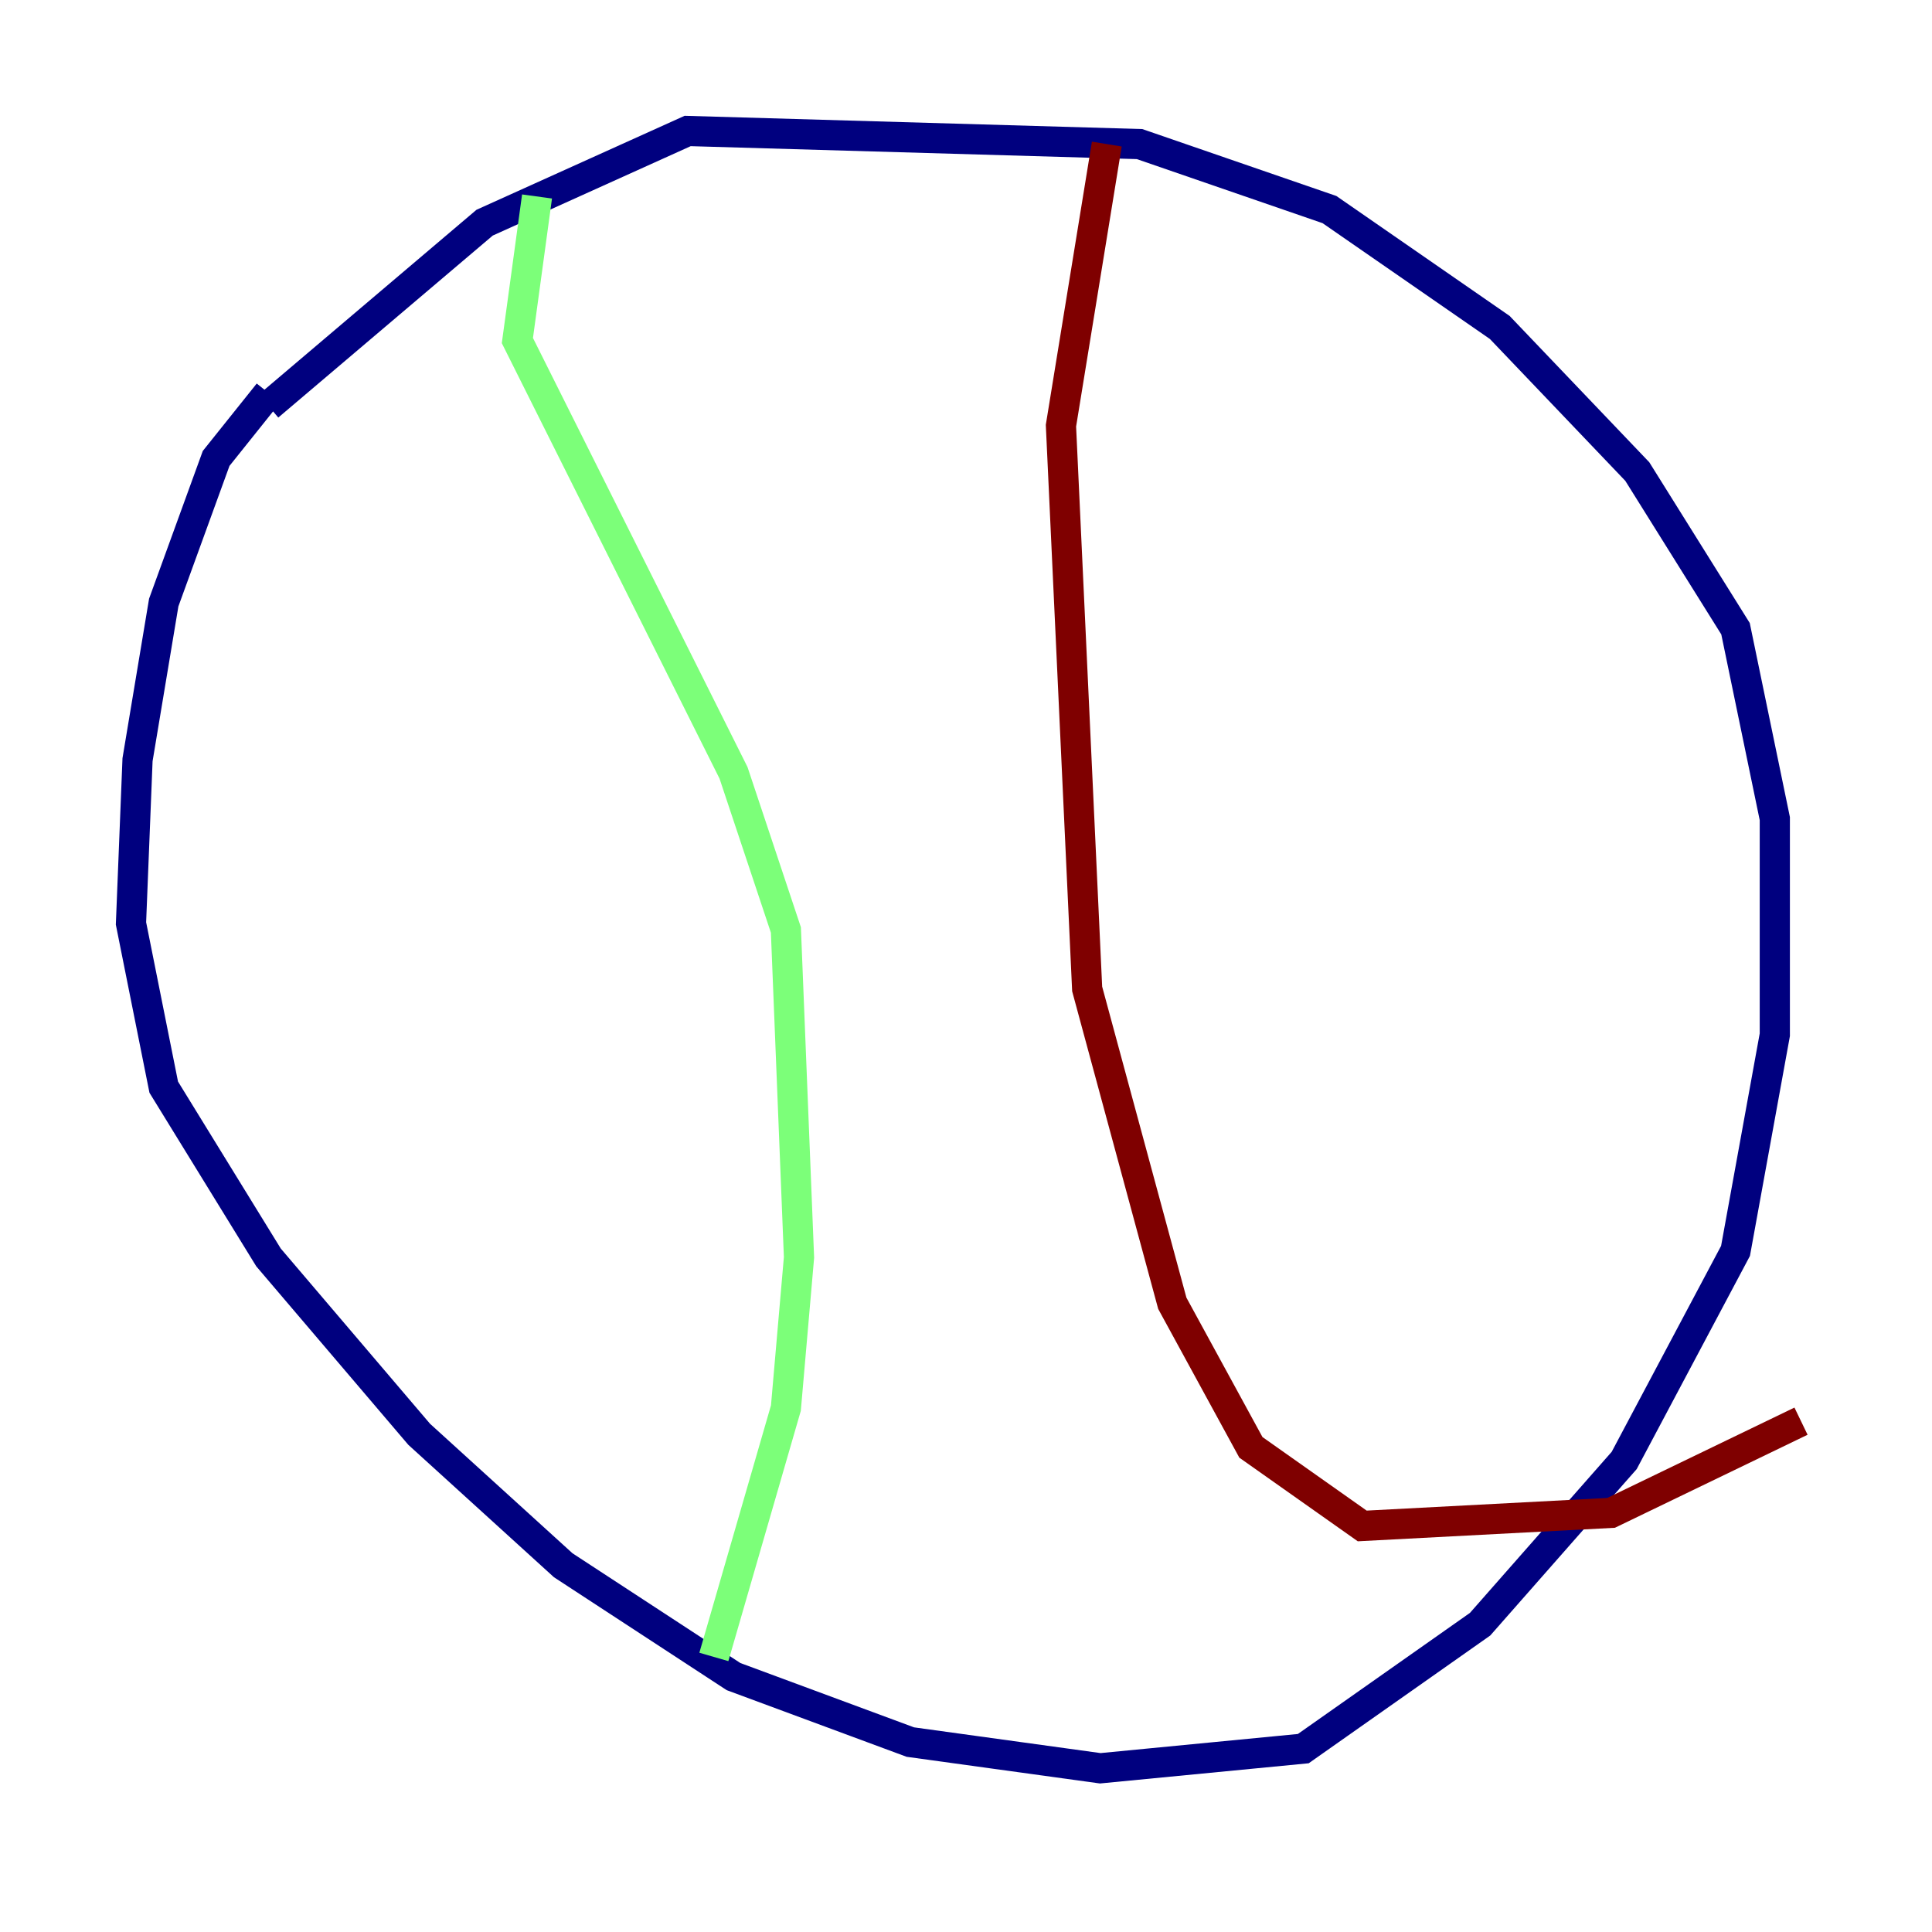 <?xml version="1.0" encoding="utf-8" ?>
<svg baseProfile="tiny" height="128" version="1.2" viewBox="0,0,128,128" width="128" xmlns="http://www.w3.org/2000/svg" xmlns:ev="http://www.w3.org/2001/xml-events" xmlns:xlink="http://www.w3.org/1999/xlink"><defs /><polyline fill="none" points="17.79,26.034 14.319,30.373 10.848,39.919 9.112,50.332 8.678,61.18 10.848,72.027 17.79,83.308 27.77,95.024 37.315,103.702 48.597,111.078 60.312,115.417 72.895,117.153 86.346,115.851 98.061,107.607 107.607,96.759 114.983,82.875 117.586,68.556 117.586,54.237 114.983,41.654 108.475,31.241 99.363,21.695 88.081,13.885 75.498,9.546 45.559,8.678 32.108,14.752 17.79,26.902" stroke="#00007f" stroke-width="2" /><polyline fill="none" points="35.58,13.017 34.278,22.563 48.597,51.2 52.068,61.614 52.936,83.308 52.068,93.288 47.295,109.776" stroke="#7cff79" stroke-width="2" /><polyline fill="none" points="73.329,9.546 70.291,28.203 72.027,65.519 77.668,86.346 82.875,95.891 90.251,101.098 106.739,100.231 119.322,94.156" stroke="#7f0000" stroke-width="2" /></svg>